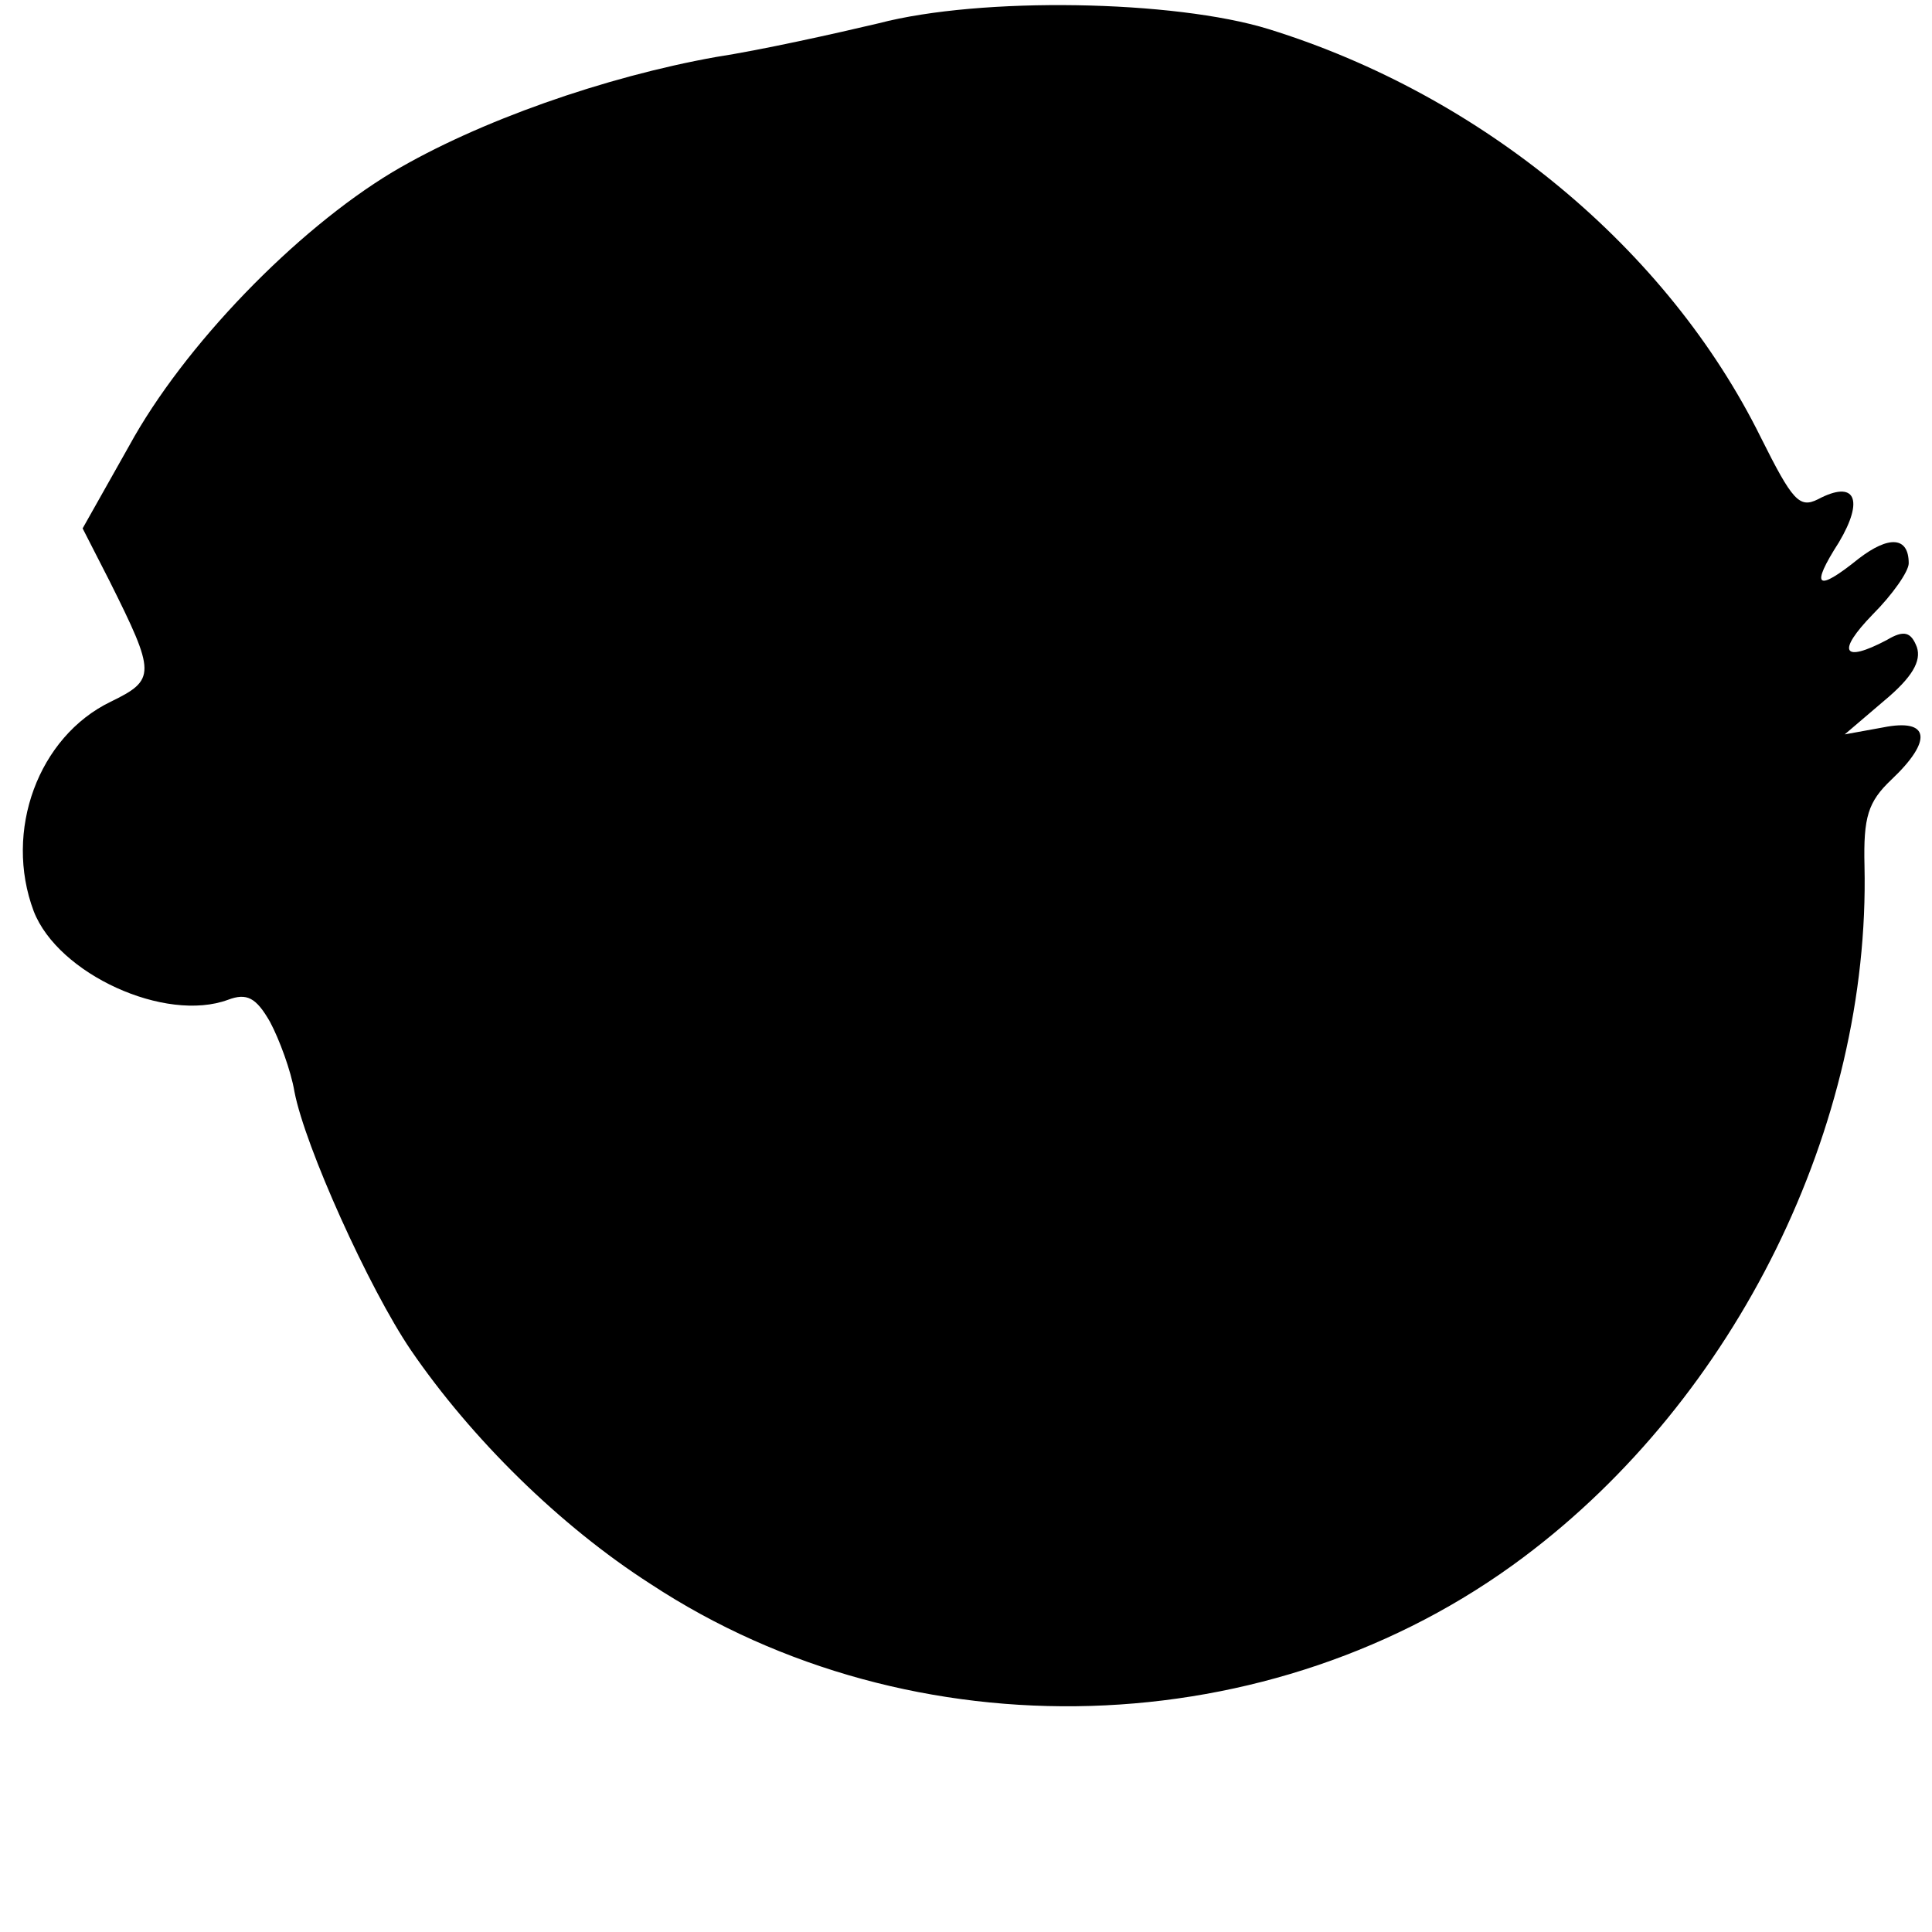 <?xml version="1.0" standalone="no"?>
<!DOCTYPE svg PUBLIC "-//W3C//DTD SVG 20010904//EN"
 "http://www.w3.org/TR/2001/REC-SVG-20010904/DTD/svg10.dtd">
<svg version="1.0" xmlns="http://www.w3.org/2000/svg"
 width="166pt" height="166pt" viewBox="0 0 166 166"
 preserveAspectRatio="xMidYMid meet">
<g transform="translate(0,166) scale(0.1,-0.1)"
fill="#000000" stroke="none">
<path d="M755 1640 c-38 -9 -101 -23 -140 -29 -95 -17 -204 -55 -278 -99 -83
-50 -179 -149 -226 -235 l-40 -71 23 -45 c40 -80 40 -85 1 -104 -62 -30 -92
-111 -66 -180 21 -54 113 -96 167 -76 16 6 24 2 36 -19 8 -15 18 -42 21 -60 9
-47 64 -169 100 -222 52 -76 128 -151 206 -201 225 -148 534 -139 750 23 183
137 298 371 293 594 -1 42 3 55 23 74 36 34 33 53 -7 45 l-33 -6 34 29 c24 20
32 34 28 46 -5 13 -11 15 -26 6 -38 -20 -43 -10 -12 22 17 17 31 37 31 44 0
23 -17 24 -43 4 -36 -29 -42 -25 -17 14 22 37 14 54 -18 37 -16 -8 -22 -1 -49
53 -80 162 -239 294 -423 351 -81 25 -247 28 -335 5z"/>
</g>
</svg>
